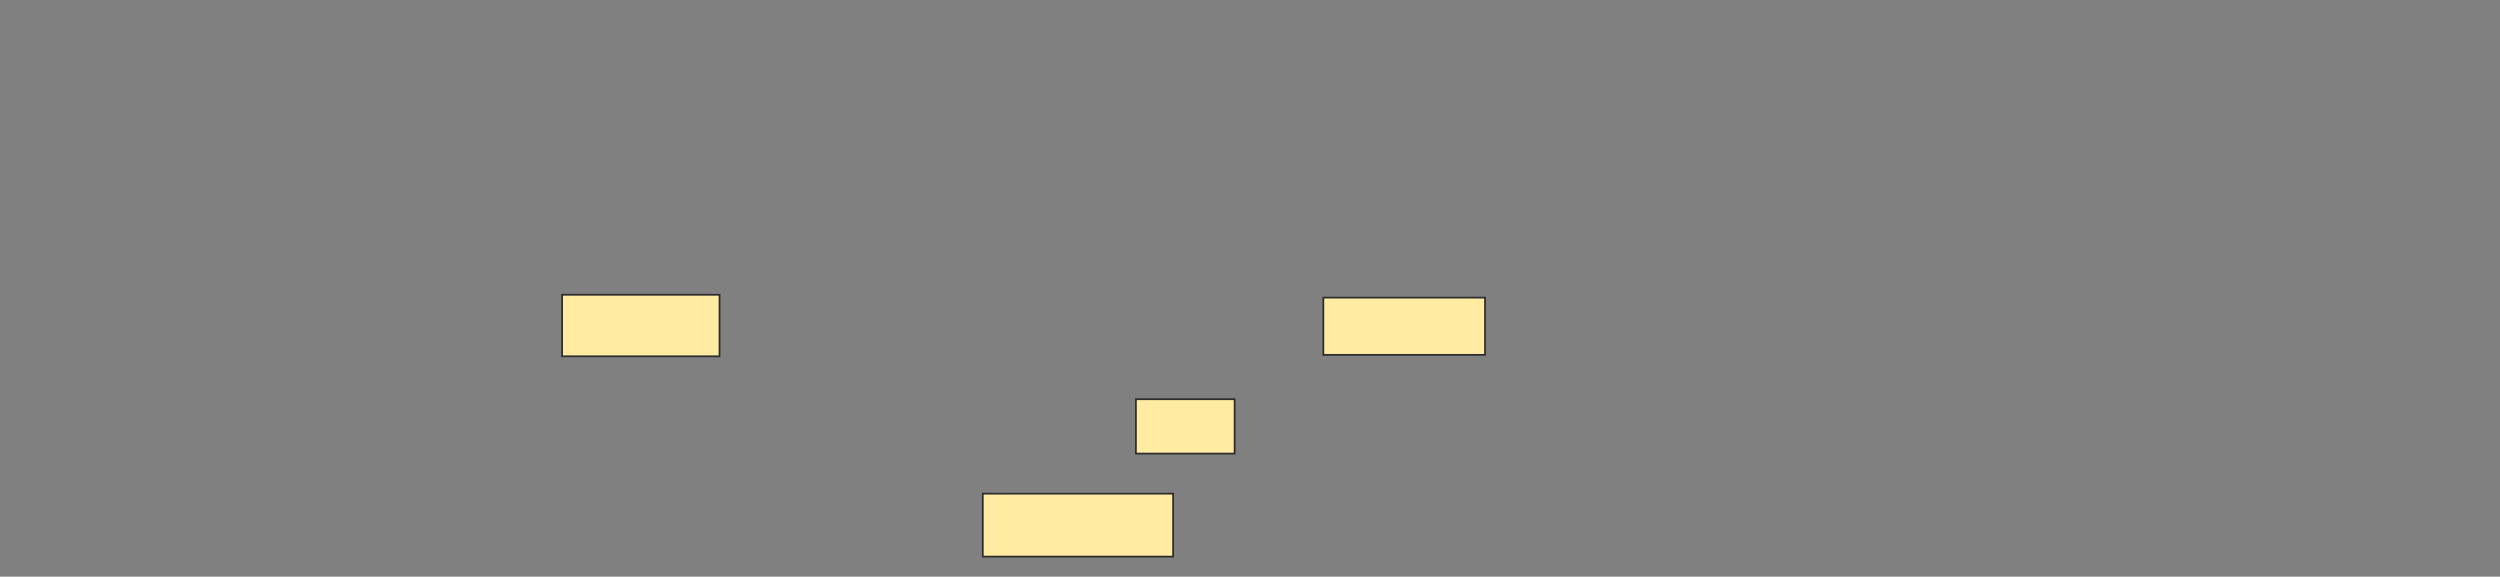 <svg height="325" width="1409" xmlns="http://www.w3.org/2000/svg"><rect width="100%" height="100%" fill="#808080" stroke="none"/><path fill="#FFEBA2" stroke="#2D2D2D" d="M316.806 166.129H405.516V200.806H316.806z"/><path fill="#FFEBA2" stroke="#2D2D2D" d="M745.839 167.742H836.968V200H745.839z"/><g fill="#FFEBA2" stroke="#2D2D2D"><path d="M640.194 225H695.839V255.645H640.194z"/><path d="M553.903 278.226H661.161V313.71H553.903z"/></g></svg>